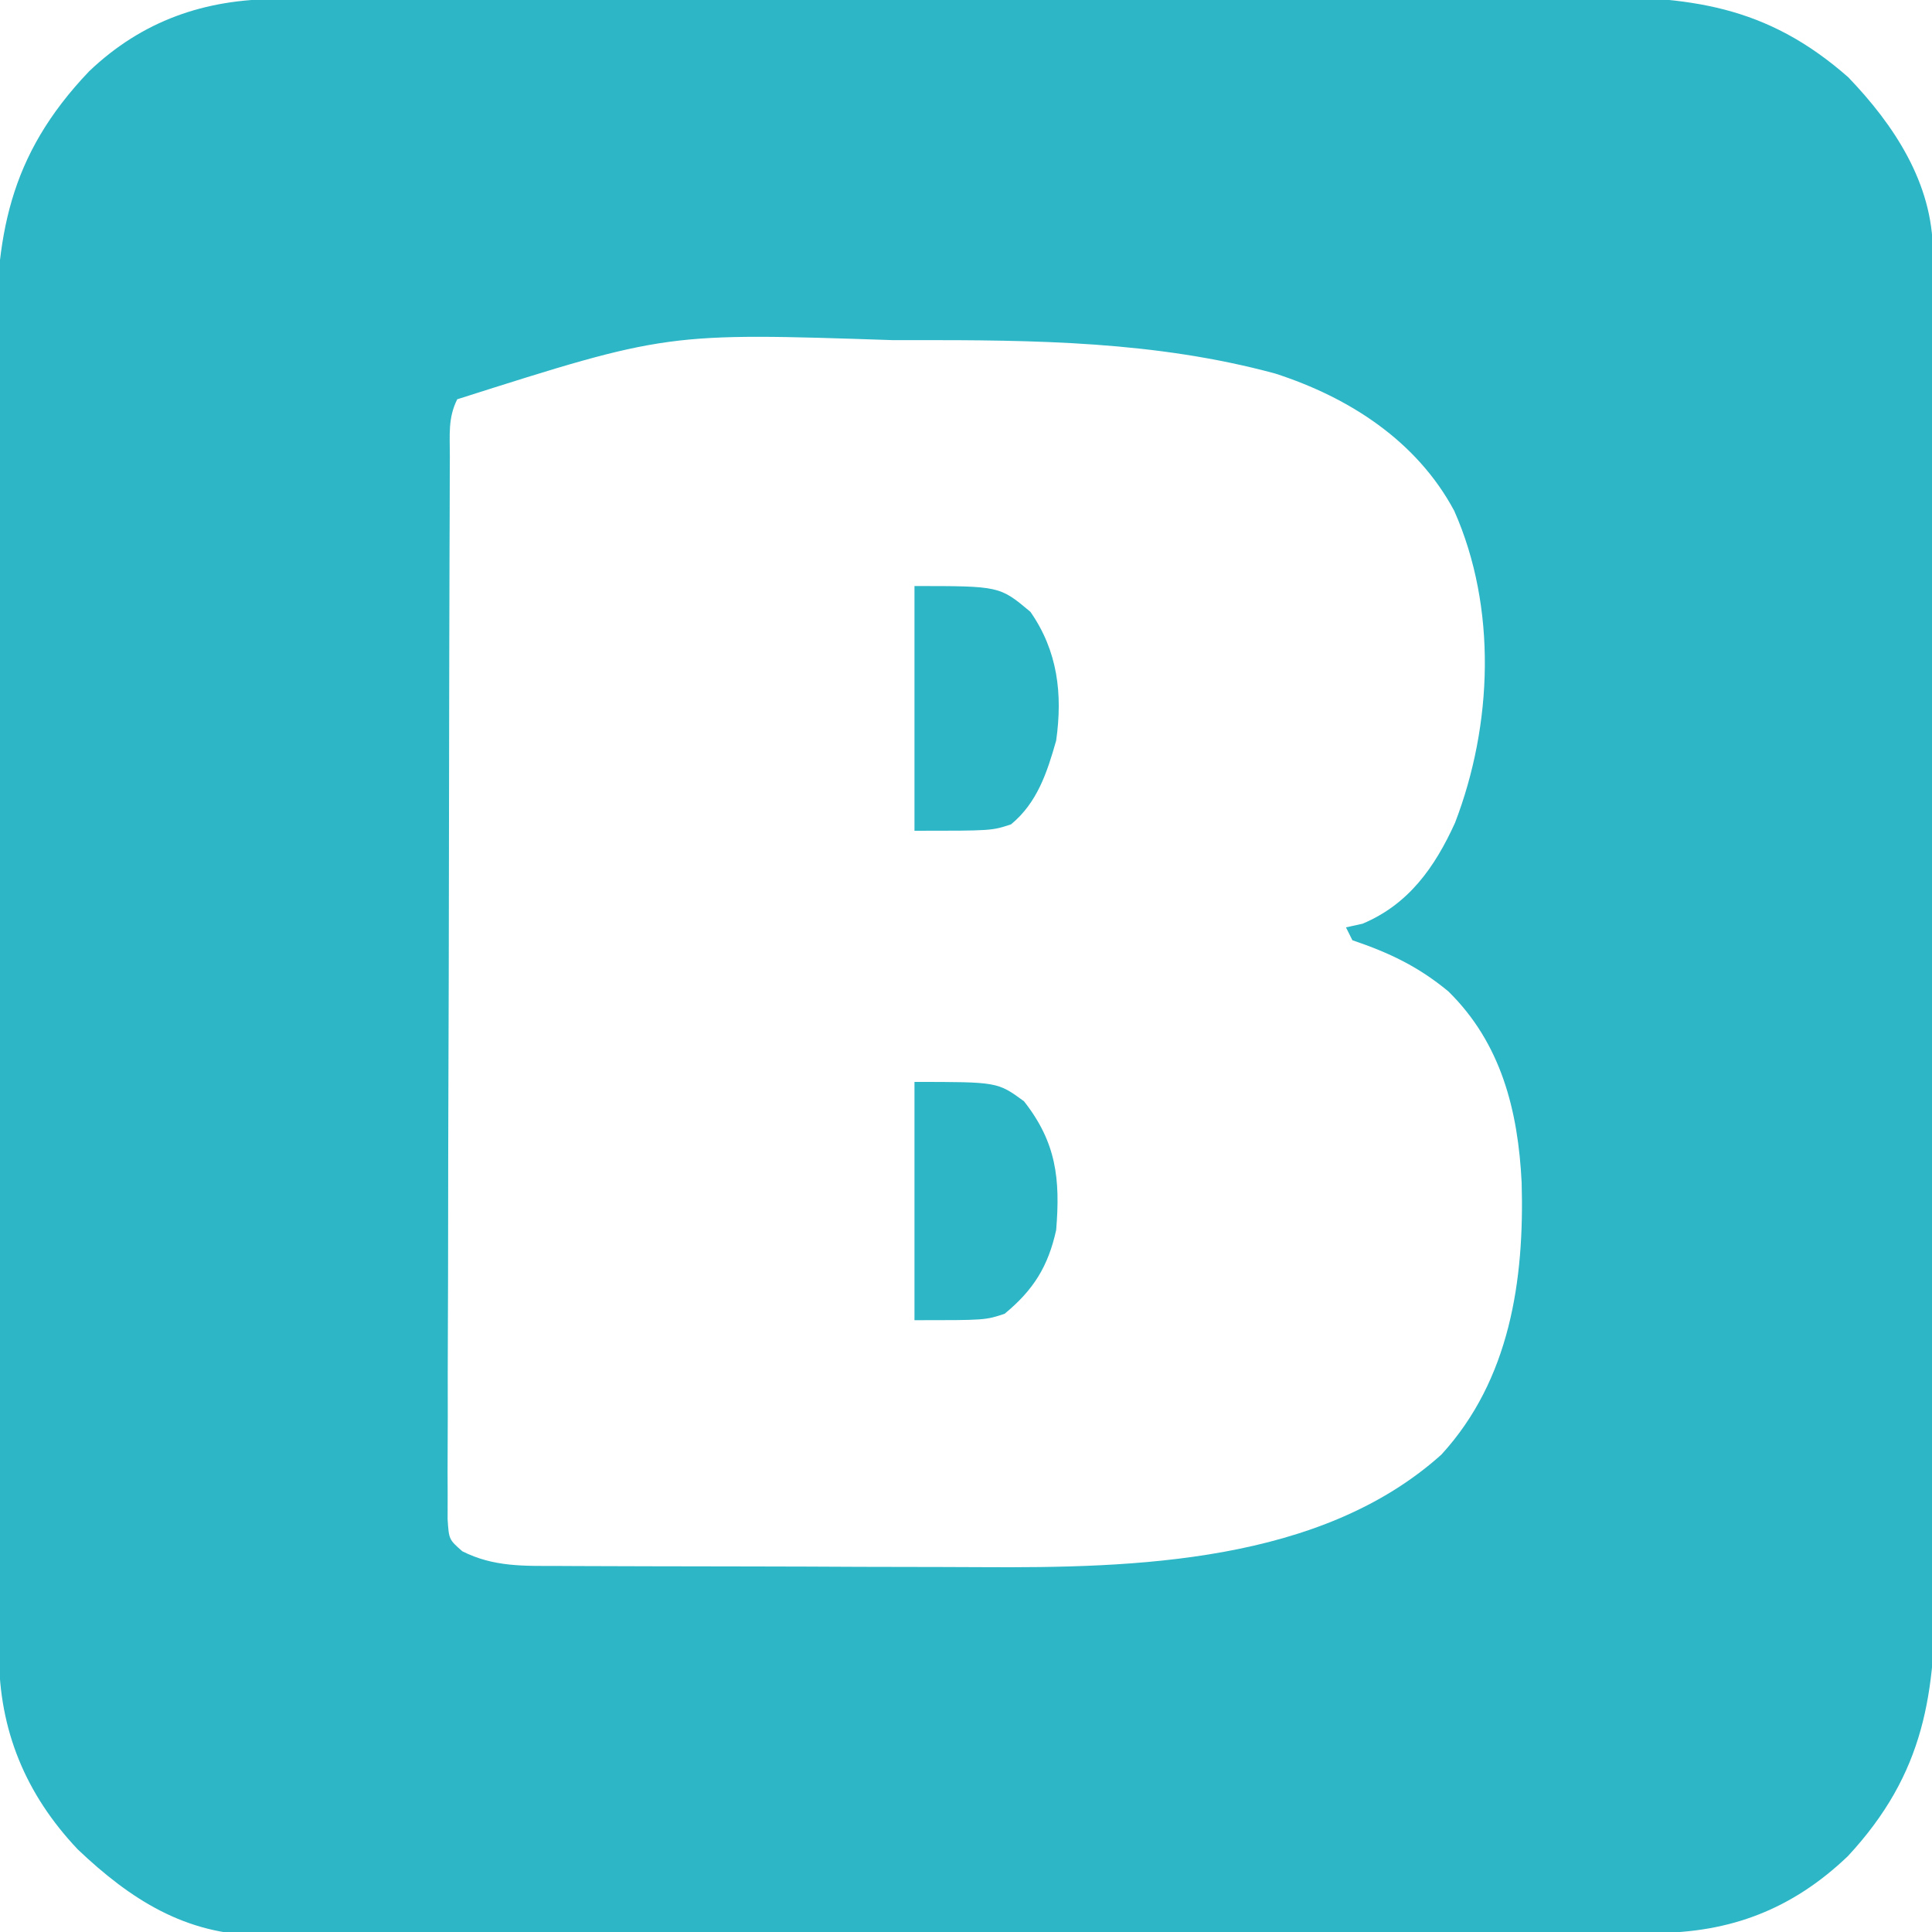 <?xml version="1.0" encoding="UTF-8"?>
<svg version="1.1" xmlns="http://www.w3.org/2000/svg" width="300" height="300">
<path d="M0 0 C0.938 -0.004 1.876 -0.007 2.843 -0.011 C6 -0.022 9.157 -0.026 12.315 -0.03 C14.573 -0.036 16.832 -0.043 19.09 -0.05 C25.237 -0.067 31.384 -0.078 37.531 -0.086 C41.372 -0.091 45.213 -0.097 49.054 -0.103 C59.695 -0.12 70.335 -0.135 80.976 -0.142 C83.737 -0.144 86.498 -0.146 89.26 -0.148 C89.946 -0.148 90.632 -0.149 91.339 -0.149 C102.444 -0.158 113.549 -0.183 124.654 -0.216 C136.064 -0.249 147.474 -0.266 158.884 -0.27 C165.287 -0.272 171.689 -0.281 178.092 -0.306 C184.12 -0.33 190.148 -0.334 196.176 -0.324 C198.383 -0.323 200.591 -0.329 202.799 -0.343 C219.209 -0.44 231.149 0.884 243.944 12.147 C251.058 19.56 257.05 28.607 257.078 39.201 C257.082 40.003 257.087 40.805 257.091 41.632 C257.091 42.946 257.091 42.946 257.091 44.286 C257.094 45.221 257.098 46.156 257.102 47.119 C257.113 50.259 257.117 53.4 257.121 56.54 C257.127 58.789 257.134 61.037 257.141 63.286 C257.162 70.679 257.172 78.071 257.182 85.464 C257.186 88.009 257.19 90.555 257.194 93.1 C257.211 103.69 257.226 114.28 257.233 124.871 C257.235 127.617 257.237 130.364 257.239 133.111 C257.239 133.794 257.24 134.477 257.24 135.18 C257.249 146.23 257.274 157.28 257.306 168.33 C257.339 179.686 257.357 191.042 257.361 202.397 C257.363 208.769 257.372 215.14 257.397 221.511 C257.42 227.509 257.425 233.506 257.414 239.504 C257.414 241.7 257.42 243.897 257.434 246.093 C257.534 263.059 255.856 275.466 243.877 288.374 C235.242 296.622 225.603 300.297 213.805 300.294 C212.858 300.298 211.911 300.302 210.935 300.305 C207.748 300.317 204.56 300.32 201.373 300.324 C199.093 300.33 196.814 300.337 194.534 300.344 C188.329 300.362 182.124 300.372 175.919 300.38 C172.043 300.385 168.166 300.392 164.29 300.398 C153.552 300.415 142.815 300.429 132.077 300.437 C129.291 300.438 126.505 300.44 123.718 300.442 C122.68 300.443 122.68 300.443 121.62 300.444 C110.411 300.452 99.201 300.477 87.992 300.51 C76.477 300.543 64.962 300.561 53.447 300.564 C46.985 300.567 40.522 300.576 34.06 300.601 C27.977 300.624 21.894 300.628 15.811 300.618 C13.582 300.617 11.353 300.624 9.124 300.637 C6.073 300.655 3.023 300.648 -0.028 300.635 C-1.342 300.651 -1.342 300.651 -2.681 300.668 C-14.279 300.548 -22.767 295.115 -30.963 287.339 C-39.088 278.768 -43.204 268.768 -43.21 257.104 C-43.215 256.168 -43.219 255.231 -43.224 254.266 C-43.237 251.113 -43.243 247.96 -43.249 244.808 C-43.257 242.553 -43.265 240.297 -43.274 238.042 C-43.3 230.622 -43.316 223.201 -43.33 215.78 C-43.335 213.225 -43.341 210.67 -43.346 208.115 C-43.368 197.483 -43.386 186.85 -43.398 176.218 C-43.401 173.459 -43.403 170.7 -43.406 167.941 C-43.407 167.255 -43.408 166.57 -43.409 165.863 C-43.421 154.772 -43.455 143.682 -43.496 132.591 C-43.539 121.192 -43.562 109.794 -43.568 98.395 C-43.571 92 -43.583 85.605 -43.616 79.21 C-43.646 73.187 -43.652 67.165 -43.64 61.141 C-43.64 58.938 -43.648 56.734 -43.666 54.53 C-43.799 36.931 -41.802 24.418 -29.217 11.217 C-20.953 3.343 -11.22 -0.002 0 0 Z M27.944 62.147 C26.47 65.094 26.807 67.72 26.796 71.011 C26.793 71.725 26.789 72.44 26.785 73.175 C26.774 75.581 26.77 77.986 26.767 80.391 C26.76 82.111 26.754 83.83 26.747 85.55 C26.729 90.229 26.719 94.909 26.71 99.589 C26.705 102.51 26.699 105.431 26.693 108.352 C26.674 117.484 26.66 126.616 26.651 135.748 C26.642 146.303 26.615 156.859 26.575 167.414 C26.545 175.565 26.53 183.715 26.527 191.865 C26.524 196.738 26.515 201.61 26.49 206.482 C26.467 211.063 26.463 215.643 26.473 220.224 C26.473 221.908 26.467 223.592 26.453 225.276 C26.436 227.57 26.443 229.862 26.456 232.156 C26.453 233.441 26.451 234.726 26.449 236.051 C26.652 239.194 26.652 239.194 28.724 241.022 C33.589 243.489 38.313 243.301 43.677 243.308 C45.001 243.316 45.001 243.316 46.35 243.323 C49.275 243.338 52.199 243.345 55.123 243.35 C56.632 243.355 56.632 243.355 58.172 243.359 C63.514 243.374 68.856 243.383 74.198 243.387 C79.657 243.393 85.116 243.417 90.576 243.445 C94.819 243.464 99.063 243.469 103.307 243.471 C105.315 243.474 107.323 243.482 109.331 243.495 C133.124 243.641 162.002 242.856 180.756 226.022 C191.419 214.388 193.659 198.904 193.225 183.78 C192.677 172.599 190.034 162.114 181.834 154.081 C177.144 150.207 172.666 148.089 166.944 146.147 C166.614 145.487 166.284 144.827 165.944 144.147 C166.789 143.962 167.635 143.776 168.506 143.585 C175.659 140.593 179.729 134.84 182.877 127.921 C188.721 112.723 189.424 94.519 182.76 79.475 C176.967 68.644 166.459 61.86 154.944 58.147 C136.382 53.119 117.659 52.941 98.569 52.96 C97.548 52.96 96.528 52.96 95.476 52.96 C60.497 51.793 60.497 51.793 27.944 62.147 Z " fill="#2DB6C6" transform="translate(43.056,-0.147)"/>
<path d="M0 0 C13.22 0 13.22 0 18 4 C22.243 10.086 23.024 16.769 22 24 C20.591 28.954 19.068 33.639 15 37 C12 38 12 38 0 38 C0 25.46 0 12.92 0 0 Z " fill="#2DB6C6" transform="translate(142,91)"/>
<path d="M0 0 C12.9 0 12.9 0 17 3 C22.029 9.388 22.656 15.074 22 23 C20.763 28.62 18.498 32.289 14 36 C11 37 11 37 0 37 C0 24.79 0 12.58 0 0 Z " fill="#2DB6C6" transform="translate(142,168)"/>
</svg>

